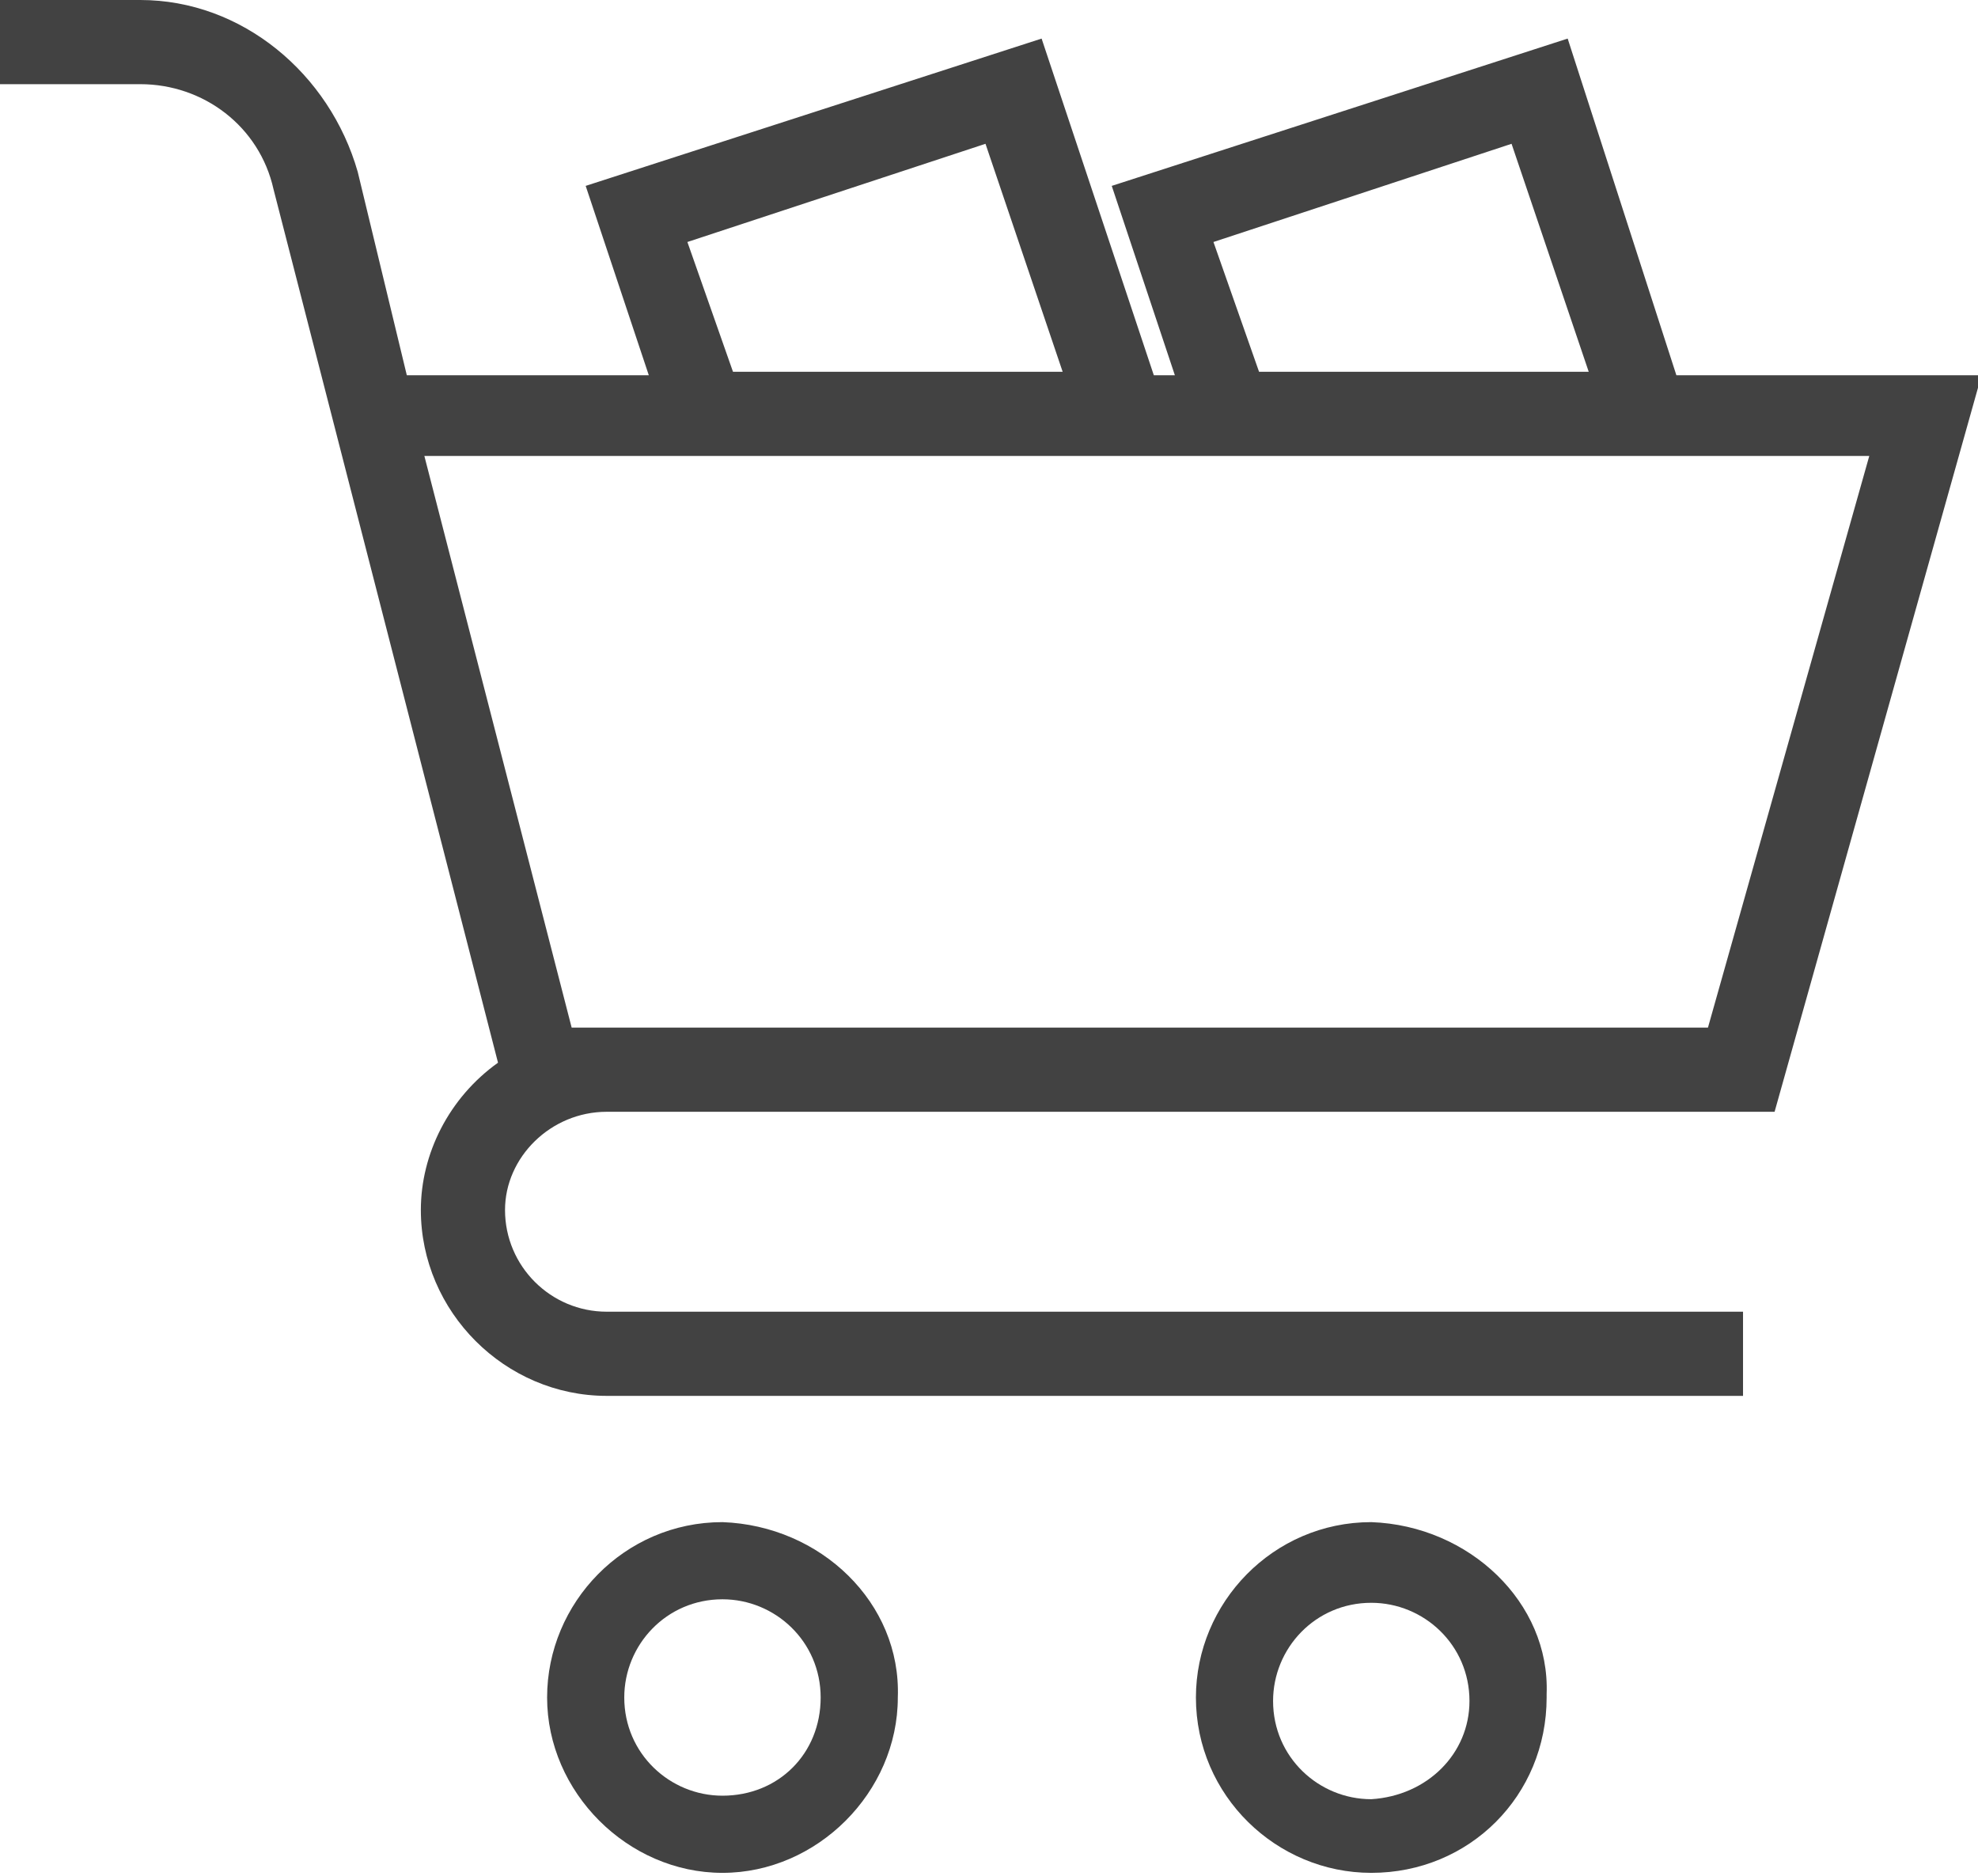 <?xml version="1.0" encoding="utf-8"?>
<!-- Generator: Adobe Illustrator 21.1.0, SVG Export Plug-In . SVG Version: 6.00 Build 0)  -->
<svg version="1.1" id="Layer_1" xmlns="http://www.w3.org/2000/svg" xmlns:xlink="http://www.w3.org/1999/xlink" x="0px" y="0px"
	 viewBox="0 0 56.4 53.5" style="enable-background:new 0 0 56.4 53.5;" xml:space="preserve">
<style type="text/css">
	.st0{fill:#424242;}
</style>
<g>
	<path class="st0" d="M17.3,31.7h33.3l5.9-21h-8.7l-3.1-9.6l-13,4.2l1.8,5.4h-0.6l-3.2-9.6l-13,4.2l1.8,5.4h-6.9l-1.4-5.8
		C9.4,2.1,6.9,0,4,0H0v2.4h4c1.8,0,3.4,1.2,3.8,3l6.4,24.9c-1.4,1-2.2,2.6-2.2,4.2c0,2.9,2.4,5.3,5.3,5.3h32.4v-2.4H17.3
		c-1.6,0-2.9-1.3-2.9-2.9C14.4,33,15.7,31.7,17.3,31.7z M43.1,4.1l2.2,6.5h-9.4l-1.3-3.7L43.1,4.1z M28.1,4.1l2.2,6.5h-9.4l-1.3-3.7
		L28.1,4.1z M12.1,13h41.2l-4.6,16.3H16.3L12.1,13z"/>
	<path class="st0" d="M39.1,43.4c-2.8,0-5,2.3-5,5c0,2.8,2.3,5,5,5c2.8,0,5-2.2,5-5c0,0,0-0.1,0-0.1C44.2,45.7,41.9,43.5,39.1,43.4z
		 M41.9,48.5c0,1.5-1.2,2.7-2.8,2.8c-1.5,0-2.8-1.2-2.8-2.8c0-1.5,1.2-2.8,2.8-2.8C40.6,45.7,41.9,46.9,41.9,48.5
		C41.9,48.4,41.9,48.5,41.9,48.5z"/>
	<path class="st0" d="M20.6,43.4c-2.8,0-5,2.3-5,5s2.3,5,5,5s5-2.3,5-5C25.7,45.7,23.4,43.5,20.6,43.4z M20.6,51.2
		c-1.5,0-2.8-1.2-2.8-2.8c0-1.5,1.2-2.8,2.8-2.8c1.5,0,2.8,1.2,2.8,2.8C23.4,50,22.2,51.2,20.6,51.2z"/>
</g>
</svg>
